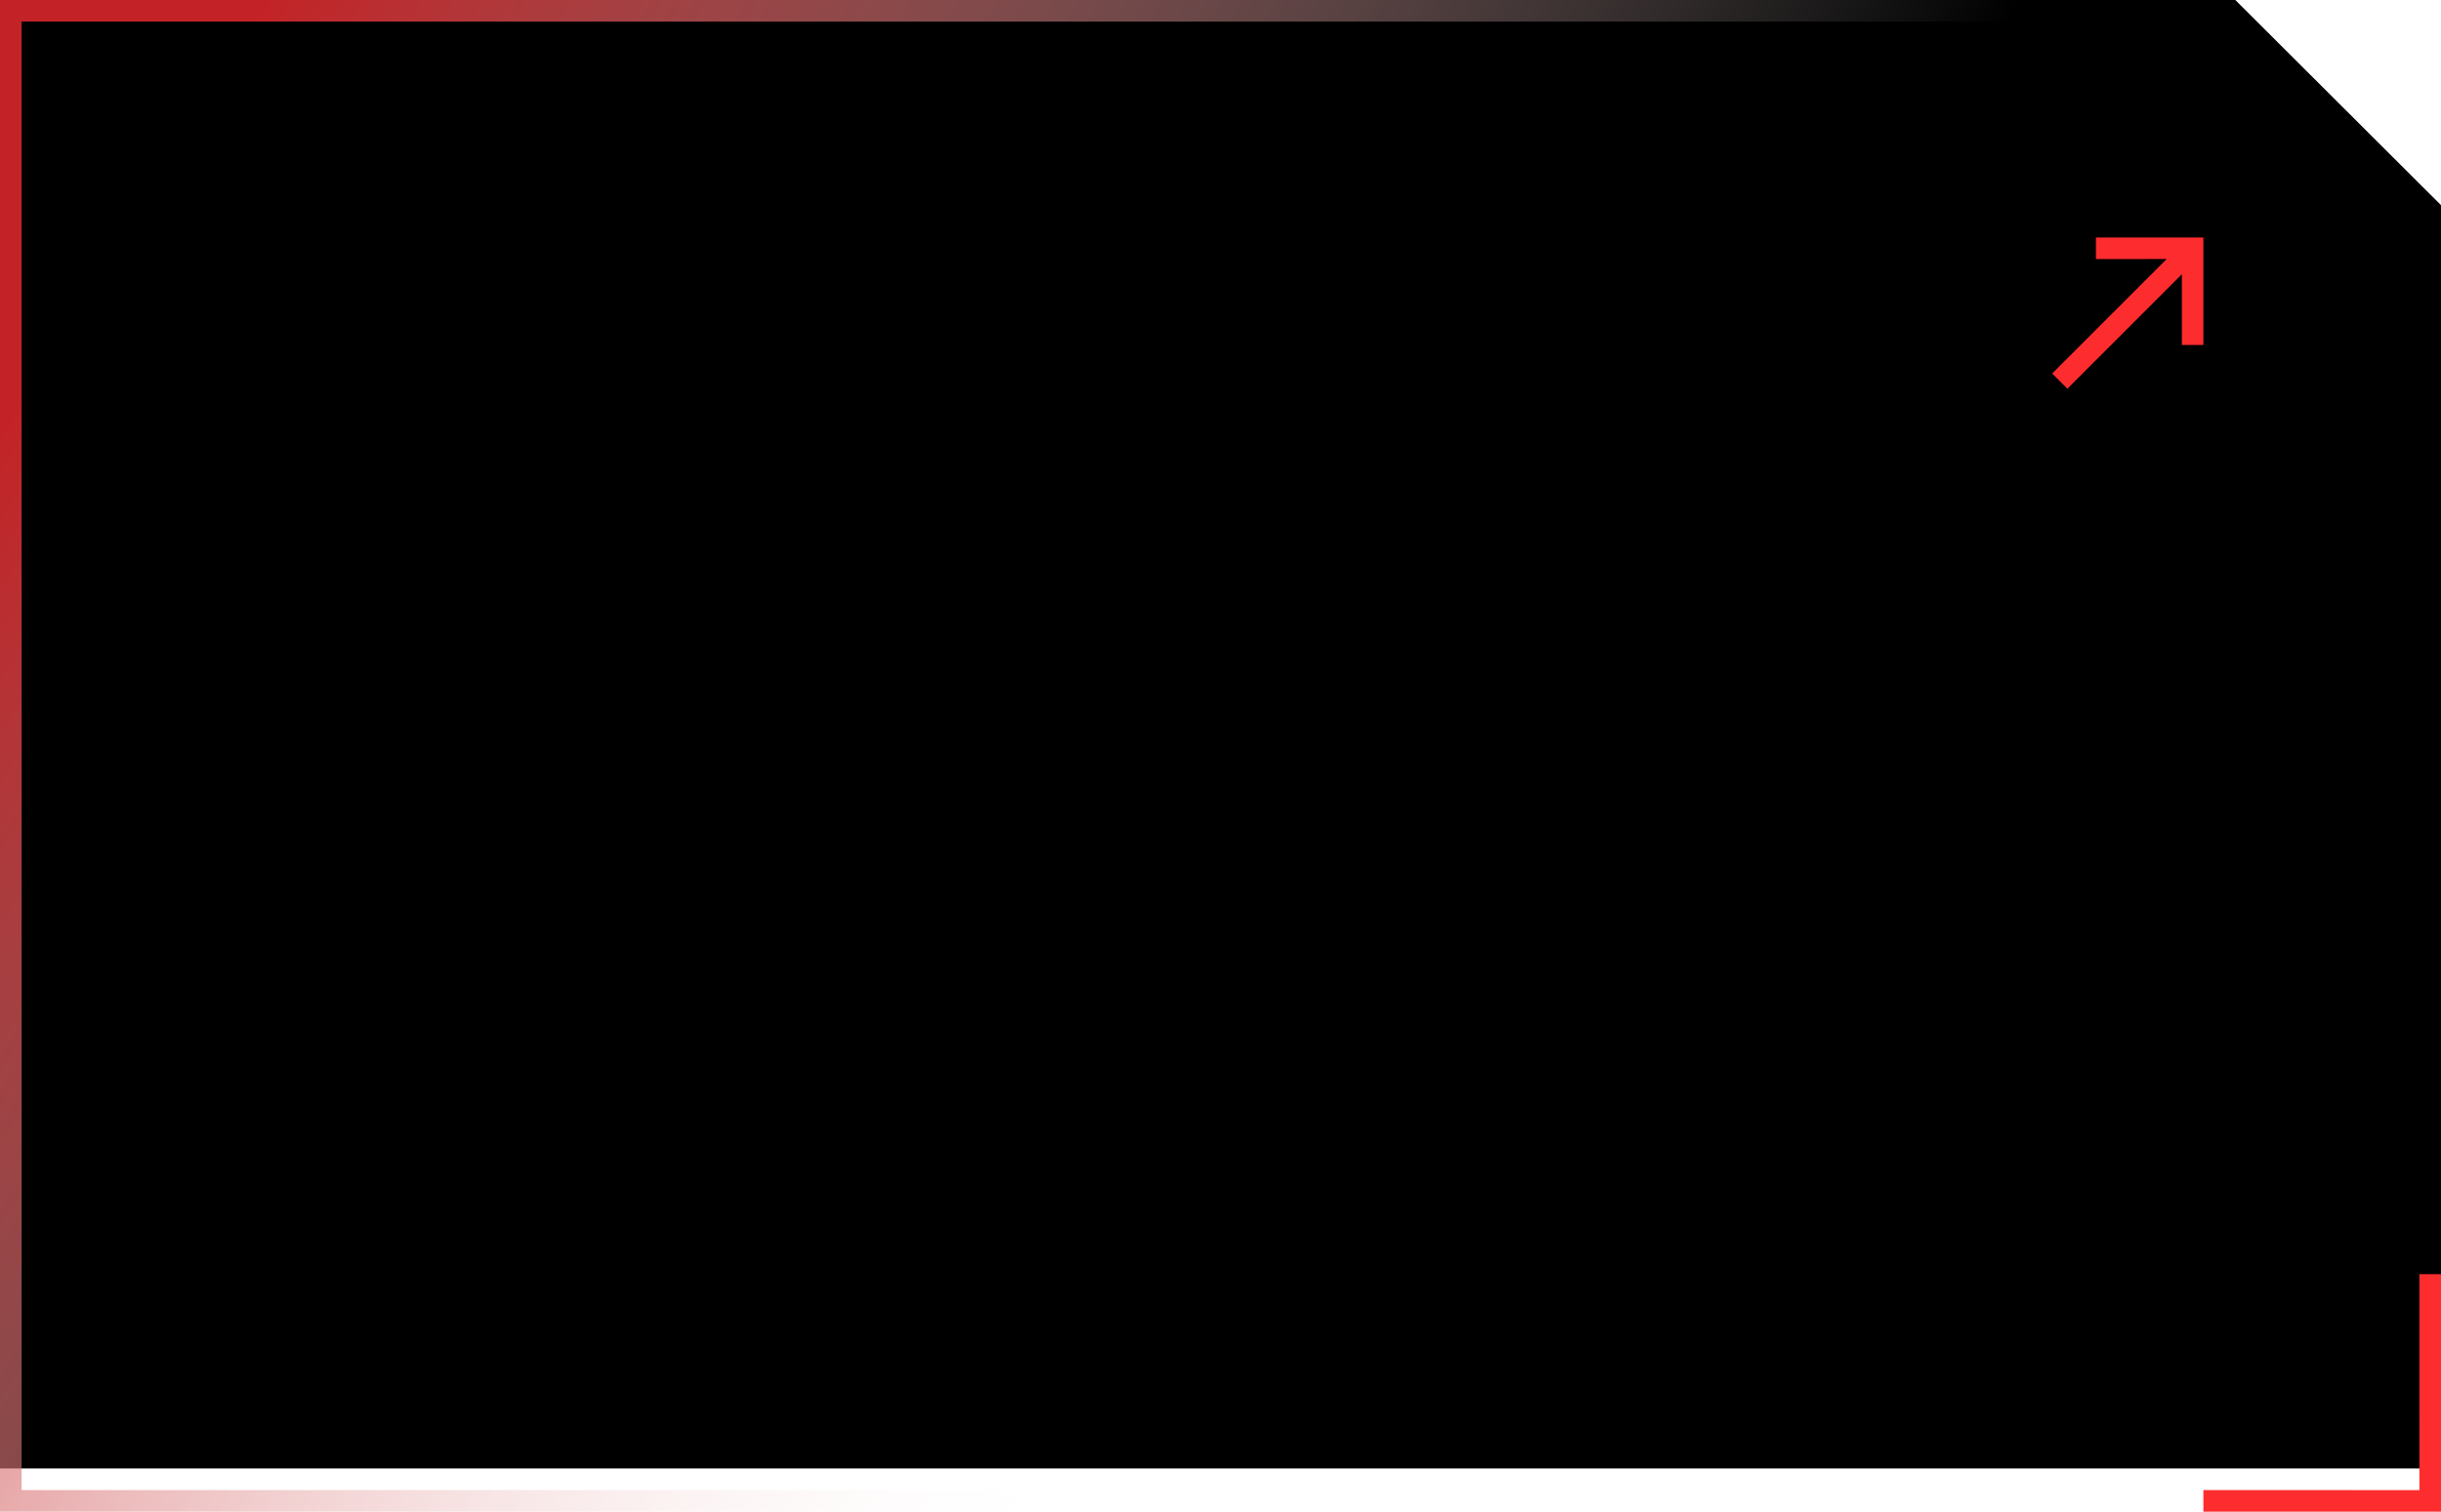<?xml version="1.0" encoding="UTF-8"?>
<svg width="226px" height="140px" viewBox="0 0 226 140" version="1.1" xmlns="http://www.w3.org/2000/svg" xmlns:xlink="http://www.w3.org/1999/xlink">
    <title>card_bg_hover@2x</title>
    <defs>
        <linearGradient x1="0%" y1="29.4%" x2="62.58%" y2="52.772%" id="linearGradient-1">
            <stop stop-color="#C32326" offset="0%"></stop>
            <stop stop-color="#FFFFFF" stop-opacity="0" offset="100%"></stop>
        </linearGradient>
        <polygon id="path-2" points="0 0 202.948 0 226 23 226 140 0 140"></polygon>
        <filter x="-5.3%" y="-8.6%" width="110.6%" height="117.1%" filterUnits="objectBoundingBox" id="filter-3">
            <feGaussianBlur stdDeviation="10" in="SourceAlpha" result="shadowBlurInner1"></feGaussianBlur>
            <feOffset dx="0" dy="-4" in="shadowBlurInner1" result="shadowOffsetInner1"></feOffset>
            <feComposite in="shadowOffsetInner1" in2="SourceAlpha" operator="arithmetic" k2="-1" k3="1" result="shadowInnerInner1"></feComposite>
            <feColorMatrix values="0 0 0 0 0.992   0 0 0 0 0.173   0 0 0 0 0.184  0 0 0 0.471 0" type="matrix" in="shadowInnerInner1"></feColorMatrix>
        </filter>
    </defs>
    <g id="页面-1" stroke="none" stroke-width="1" fill="none" fill-rule="evenodd">
        <g id="AVAV艺术投票_分类" transform="translate(-844, -238)">
            <g id="3" transform="translate(844, 208)">
                <g id="card_bg_hover" transform="translate(0, 30)">
                    <g id="矩形">
                        <use fill="black" fill-opacity="1" filter="url(#filter-3)" xlink:href="#path-2"></use>
                        <path stroke="url(#linearGradient-1)" stroke-width="2" d="M1,1 L202.535,1 L225,23.415 L225,139 L1,139 L1,1 Z" stroke-linejoin="square"></path>
                    </g>
                    <path d="M226,118 L226,119.999 L205.999,119.998 L206,140 L204,140 L204,118.015 L204.005,118.015 L204.005,118 L226,118 Z" id="形状结合" fill="#FD2C2F" transform="translate(215, 129) rotate(-180) translate(-215, -129) "></path>
                    <path d="M204,22 L204,31.949 L202.01,31.949 L202.01,25.396 L191.407,36 L190,34.593 L200.603,23.989 L194.051,23.99 L194.051,22 L204,22 Z" id="形状结合" fill="#FD2C2F"></path>
                </g>
            </g>
        </g>
    </g>
</svg>